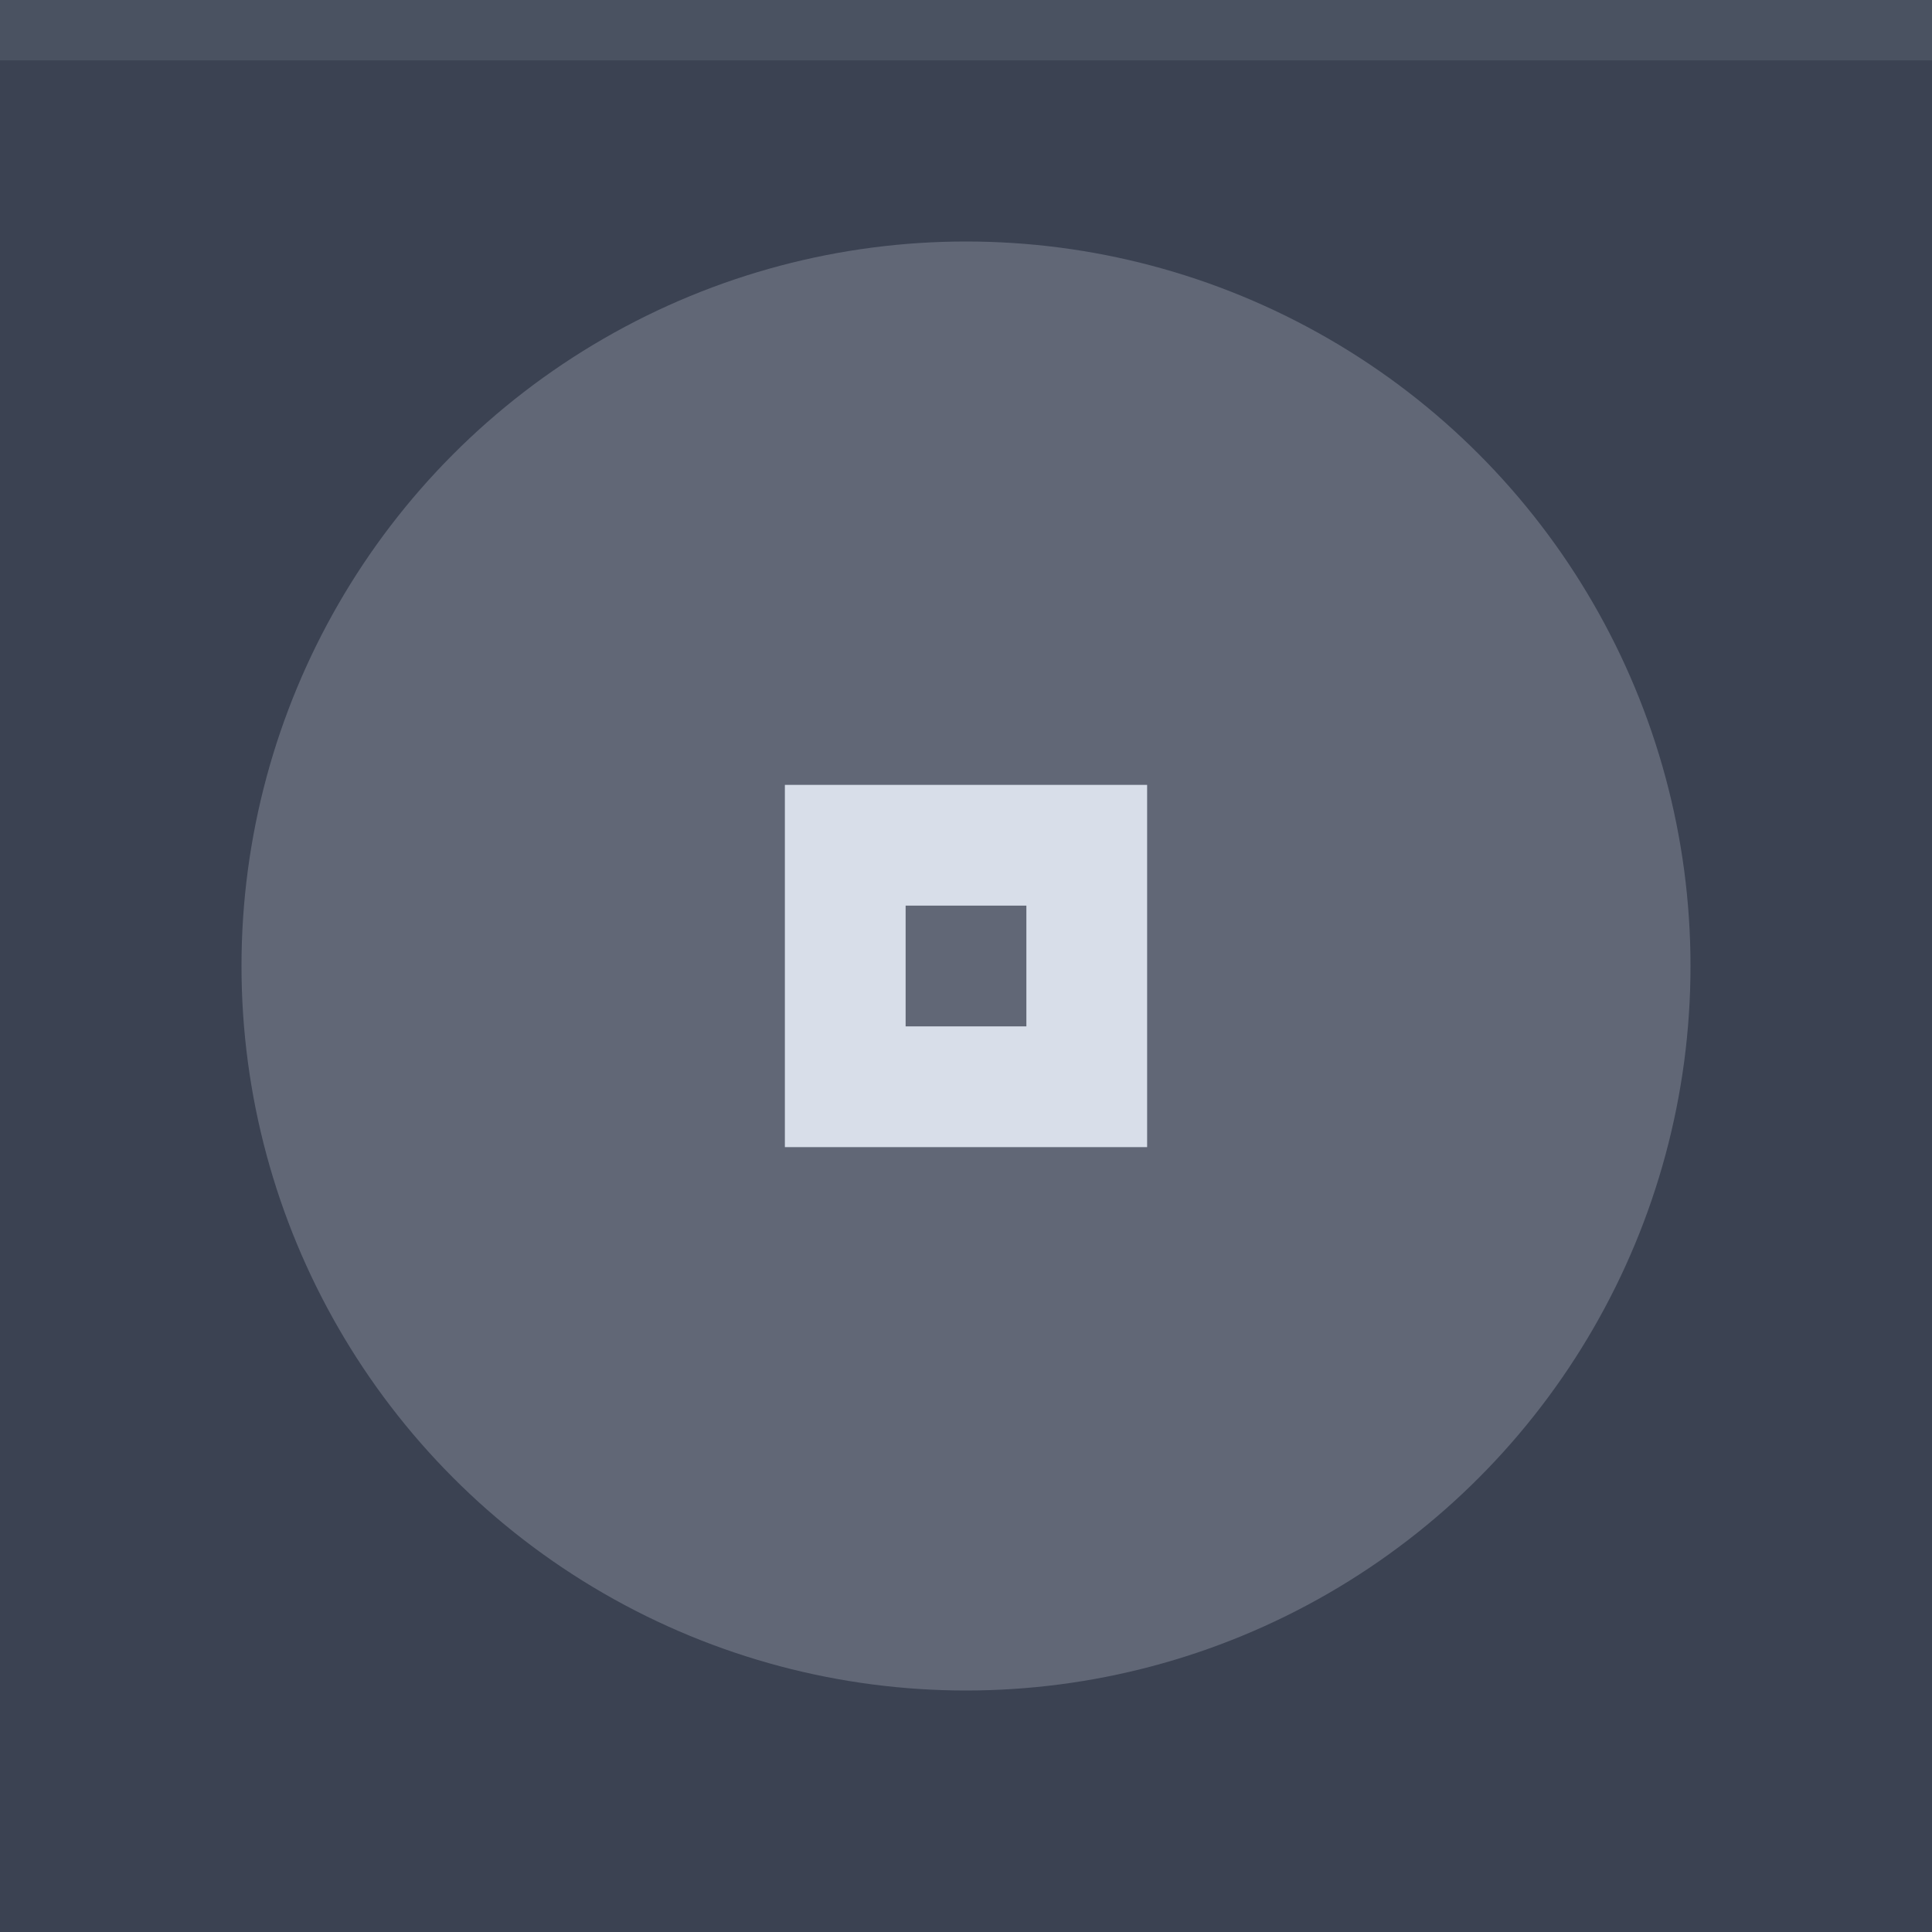 <svg xmlns="http://www.w3.org/2000/svg" width="32" height="32" viewBox="0 0 32 32">
  <rect width="32" height="32" fill="#3b4252"/>
  <rect width="32" height="1" fill="#d8dee9" fill-opacity="0.1"/>
  <g fill="#d8dee9">
    <circle cx="16" cy="16" r="12" opacity="0.24"/>
    <path d="m13 13v6h6v-6zm2 2h2v2h-2z"/>
  </g>
</svg>
